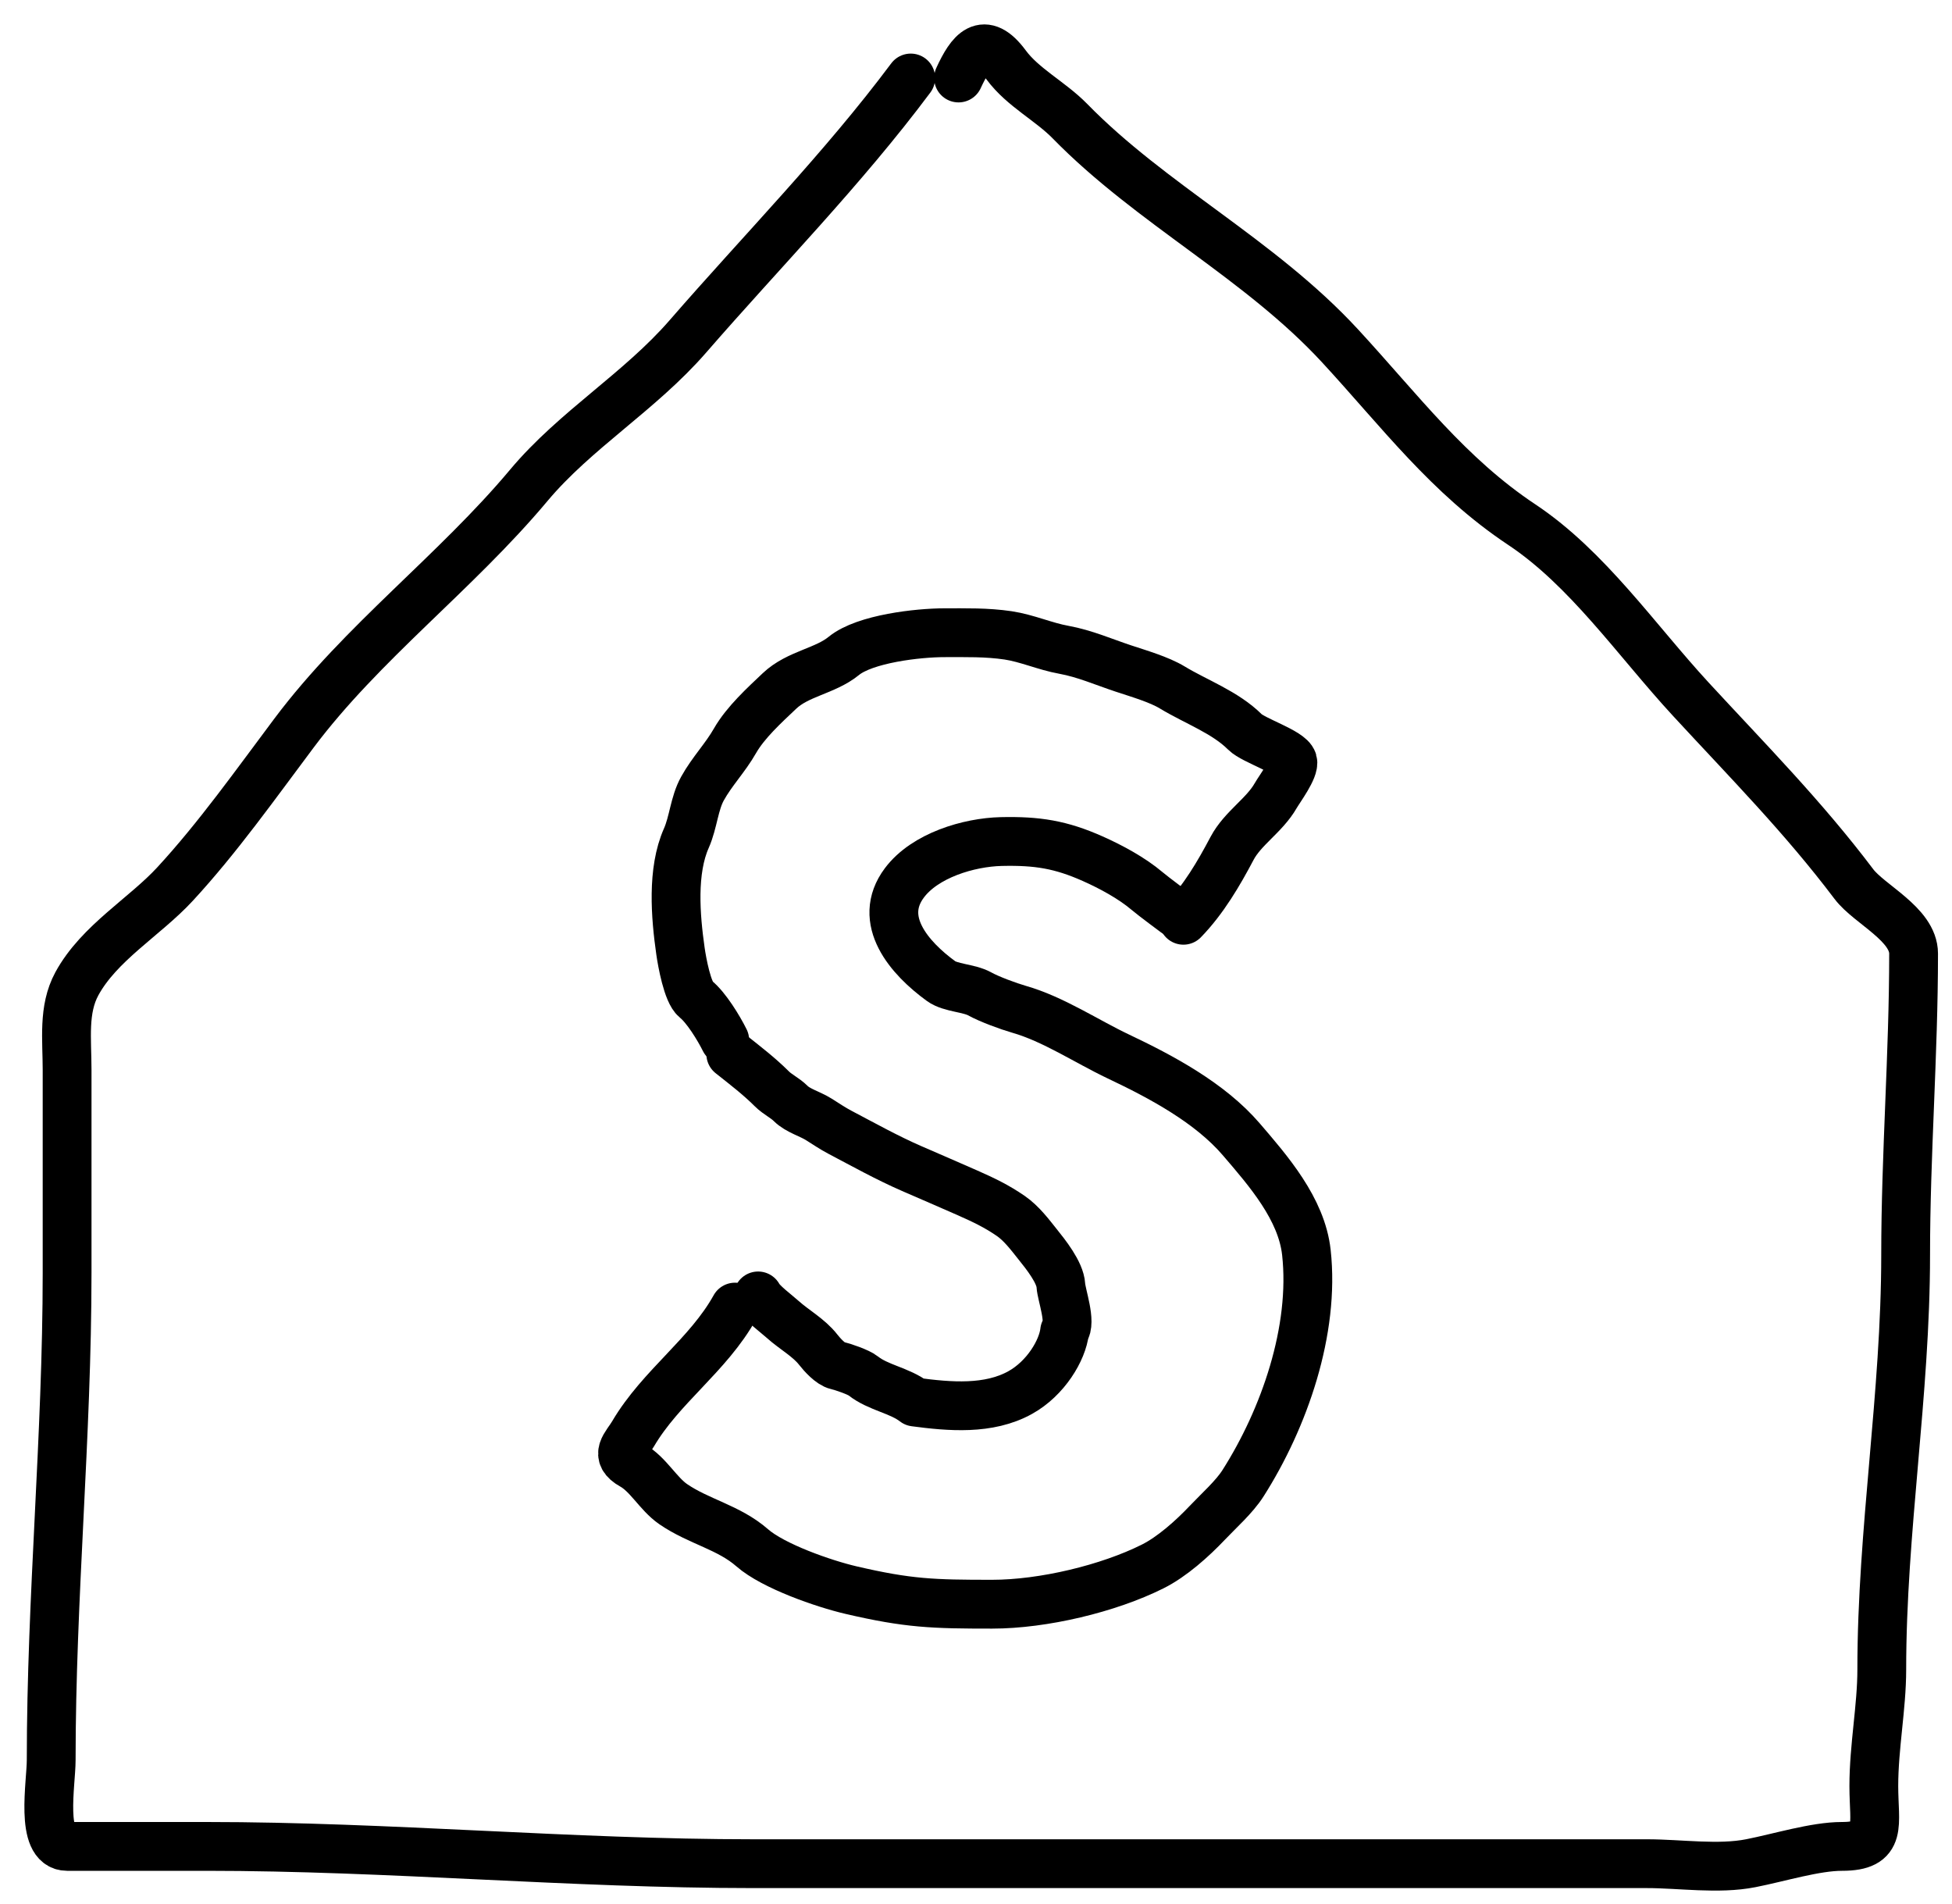 <svg width="40" height="39" viewBox="0 0 40 39" fill="none" xmlns="http://www.w3.org/2000/svg">
<path d="M15.061 26.779C14.515 27.763 13.542 28.407 12.973 29.375C12.827 29.622 12.578 29.811 12.957 30.021C13.284 30.203 13.486 30.603 13.795 30.816C14.319 31.176 14.934 31.29 15.414 31.71C15.844 32.087 16.88 32.447 17.438 32.577C18.614 32.851 19.119 32.866 20.329 32.866C21.378 32.866 22.713 32.546 23.618 32.094C24.017 31.895 24.434 31.521 24.74 31.198C24.972 30.953 25.294 30.668 25.472 30.387C26.316 29.061 26.947 27.254 26.77 25.657C26.671 24.765 25.988 23.985 25.437 23.343C24.793 22.592 23.794 22.06 22.916 21.644C22.27 21.338 21.584 20.878 20.883 20.678C20.664 20.615 20.272 20.471 20.076 20.362C19.856 20.24 19.479 20.242 19.285 20.101C18.635 19.629 17.959 18.852 18.533 18.087C18.953 17.526 19.849 17.257 20.516 17.241C21.259 17.224 21.74 17.303 22.39 17.592C22.766 17.759 23.192 17.989 23.505 18.254C23.638 18.367 24.087 18.699 24.087 18.699" stroke="black" stroke-linecap="round" stroke-linejoin="round"/>
<path d="M24.25 18.854C24.663 18.429 24.973 17.899 25.247 17.381C25.467 16.965 25.909 16.708 26.143 16.298C26.219 16.165 26.533 15.747 26.49 15.597C26.434 15.402 25.687 15.172 25.512 14.997C25.108 14.593 24.503 14.376 24.023 14.085C23.75 13.919 23.324 13.797 23.018 13.695C22.611 13.56 22.229 13.391 21.803 13.313C21.413 13.243 21.049 13.076 20.657 13.017C20.22 12.952 19.789 12.963 19.348 12.963C18.822 12.963 17.724 13.084 17.291 13.438C16.909 13.75 16.349 13.799 15.974 14.155C15.663 14.449 15.276 14.802 15.062 15.176C14.861 15.528 14.591 15.802 14.396 16.154C14.225 16.461 14.209 16.845 14.065 17.171C13.766 17.842 13.842 18.772 13.944 19.485C13.975 19.705 14.088 20.333 14.255 20.467C14.472 20.641 14.729 21.063 14.851 21.309" stroke="black" stroke-linecap="round" stroke-linejoin="round"/>
<path d="M14.975 21.595C15.259 21.82 15.559 22.05 15.815 22.306C15.934 22.425 16.082 22.488 16.203 22.608C16.349 22.754 16.598 22.82 16.775 22.931C16.922 23.023 17.061 23.118 17.215 23.199C17.704 23.456 18.176 23.72 18.683 23.941C19.058 24.105 19.46 24.276 19.827 24.439C20.152 24.583 20.421 24.71 20.715 24.913C20.931 25.063 21.102 25.29 21.265 25.495C21.427 25.697 21.724 26.067 21.739 26.335C21.75 26.531 21.961 27.092 21.816 27.273C21.773 27.663 21.429 28.24 20.906 28.53C20.26 28.889 19.46 28.819 18.745 28.724C18.438 28.485 17.994 28.431 17.689 28.188C17.594 28.112 17.277 28.003 17.151 27.974C17.02 27.945 16.851 27.759 16.765 27.649C16.576 27.406 16.274 27.242 16.042 27.034C15.914 26.918 15.605 26.692 15.535 26.55" stroke="black" stroke-linecap="round" stroke-linejoin="round"/>
<path d="M18.663 1.598C17.27 3.463 15.616 5.142 14.097 6.891C13.108 8.029 11.789 8.805 10.835 9.944C9.337 11.732 7.418 13.16 6.024 15.02C5.242 16.062 4.464 17.162 3.586 18.113C2.967 18.784 2.028 19.321 1.575 20.155C1.288 20.684 1.375 21.291 1.375 21.922C1.375 23.307 1.375 24.691 1.375 26.076C1.375 29.431 1.049 32.712 1.049 36.061C1.049 36.532 0.813 37.828 1.375 37.828C2.327 37.828 3.278 37.828 4.23 37.828C7.969 37.828 11.694 38.182 15.438 38.182C21.542 38.182 27.645 38.182 33.749 38.182C34.43 38.182 35.211 38.304 35.879 38.172C36.464 38.057 37.198 37.828 37.745 37.828C38.587 37.828 38.398 37.395 38.398 36.591C38.398 35.783 38.561 34.975 38.561 34.205C38.561 31.351 39.05 28.569 39.05 25.712C39.05 23.64 39.213 21.613 39.213 19.537C39.213 18.934 38.304 18.529 37.99 18.113C36.949 16.734 35.816 15.591 34.646 14.323C33.534 13.117 32.531 11.644 31.185 10.749C29.676 9.746 28.69 8.419 27.461 7.087C25.813 5.301 23.593 4.189 21.925 2.482C21.525 2.073 20.959 1.792 20.62 1.333C20.155 0.703 19.887 1.067 19.642 1.598" stroke="black" stroke-linecap="round" stroke-linejoin="round"/>
</svg>
